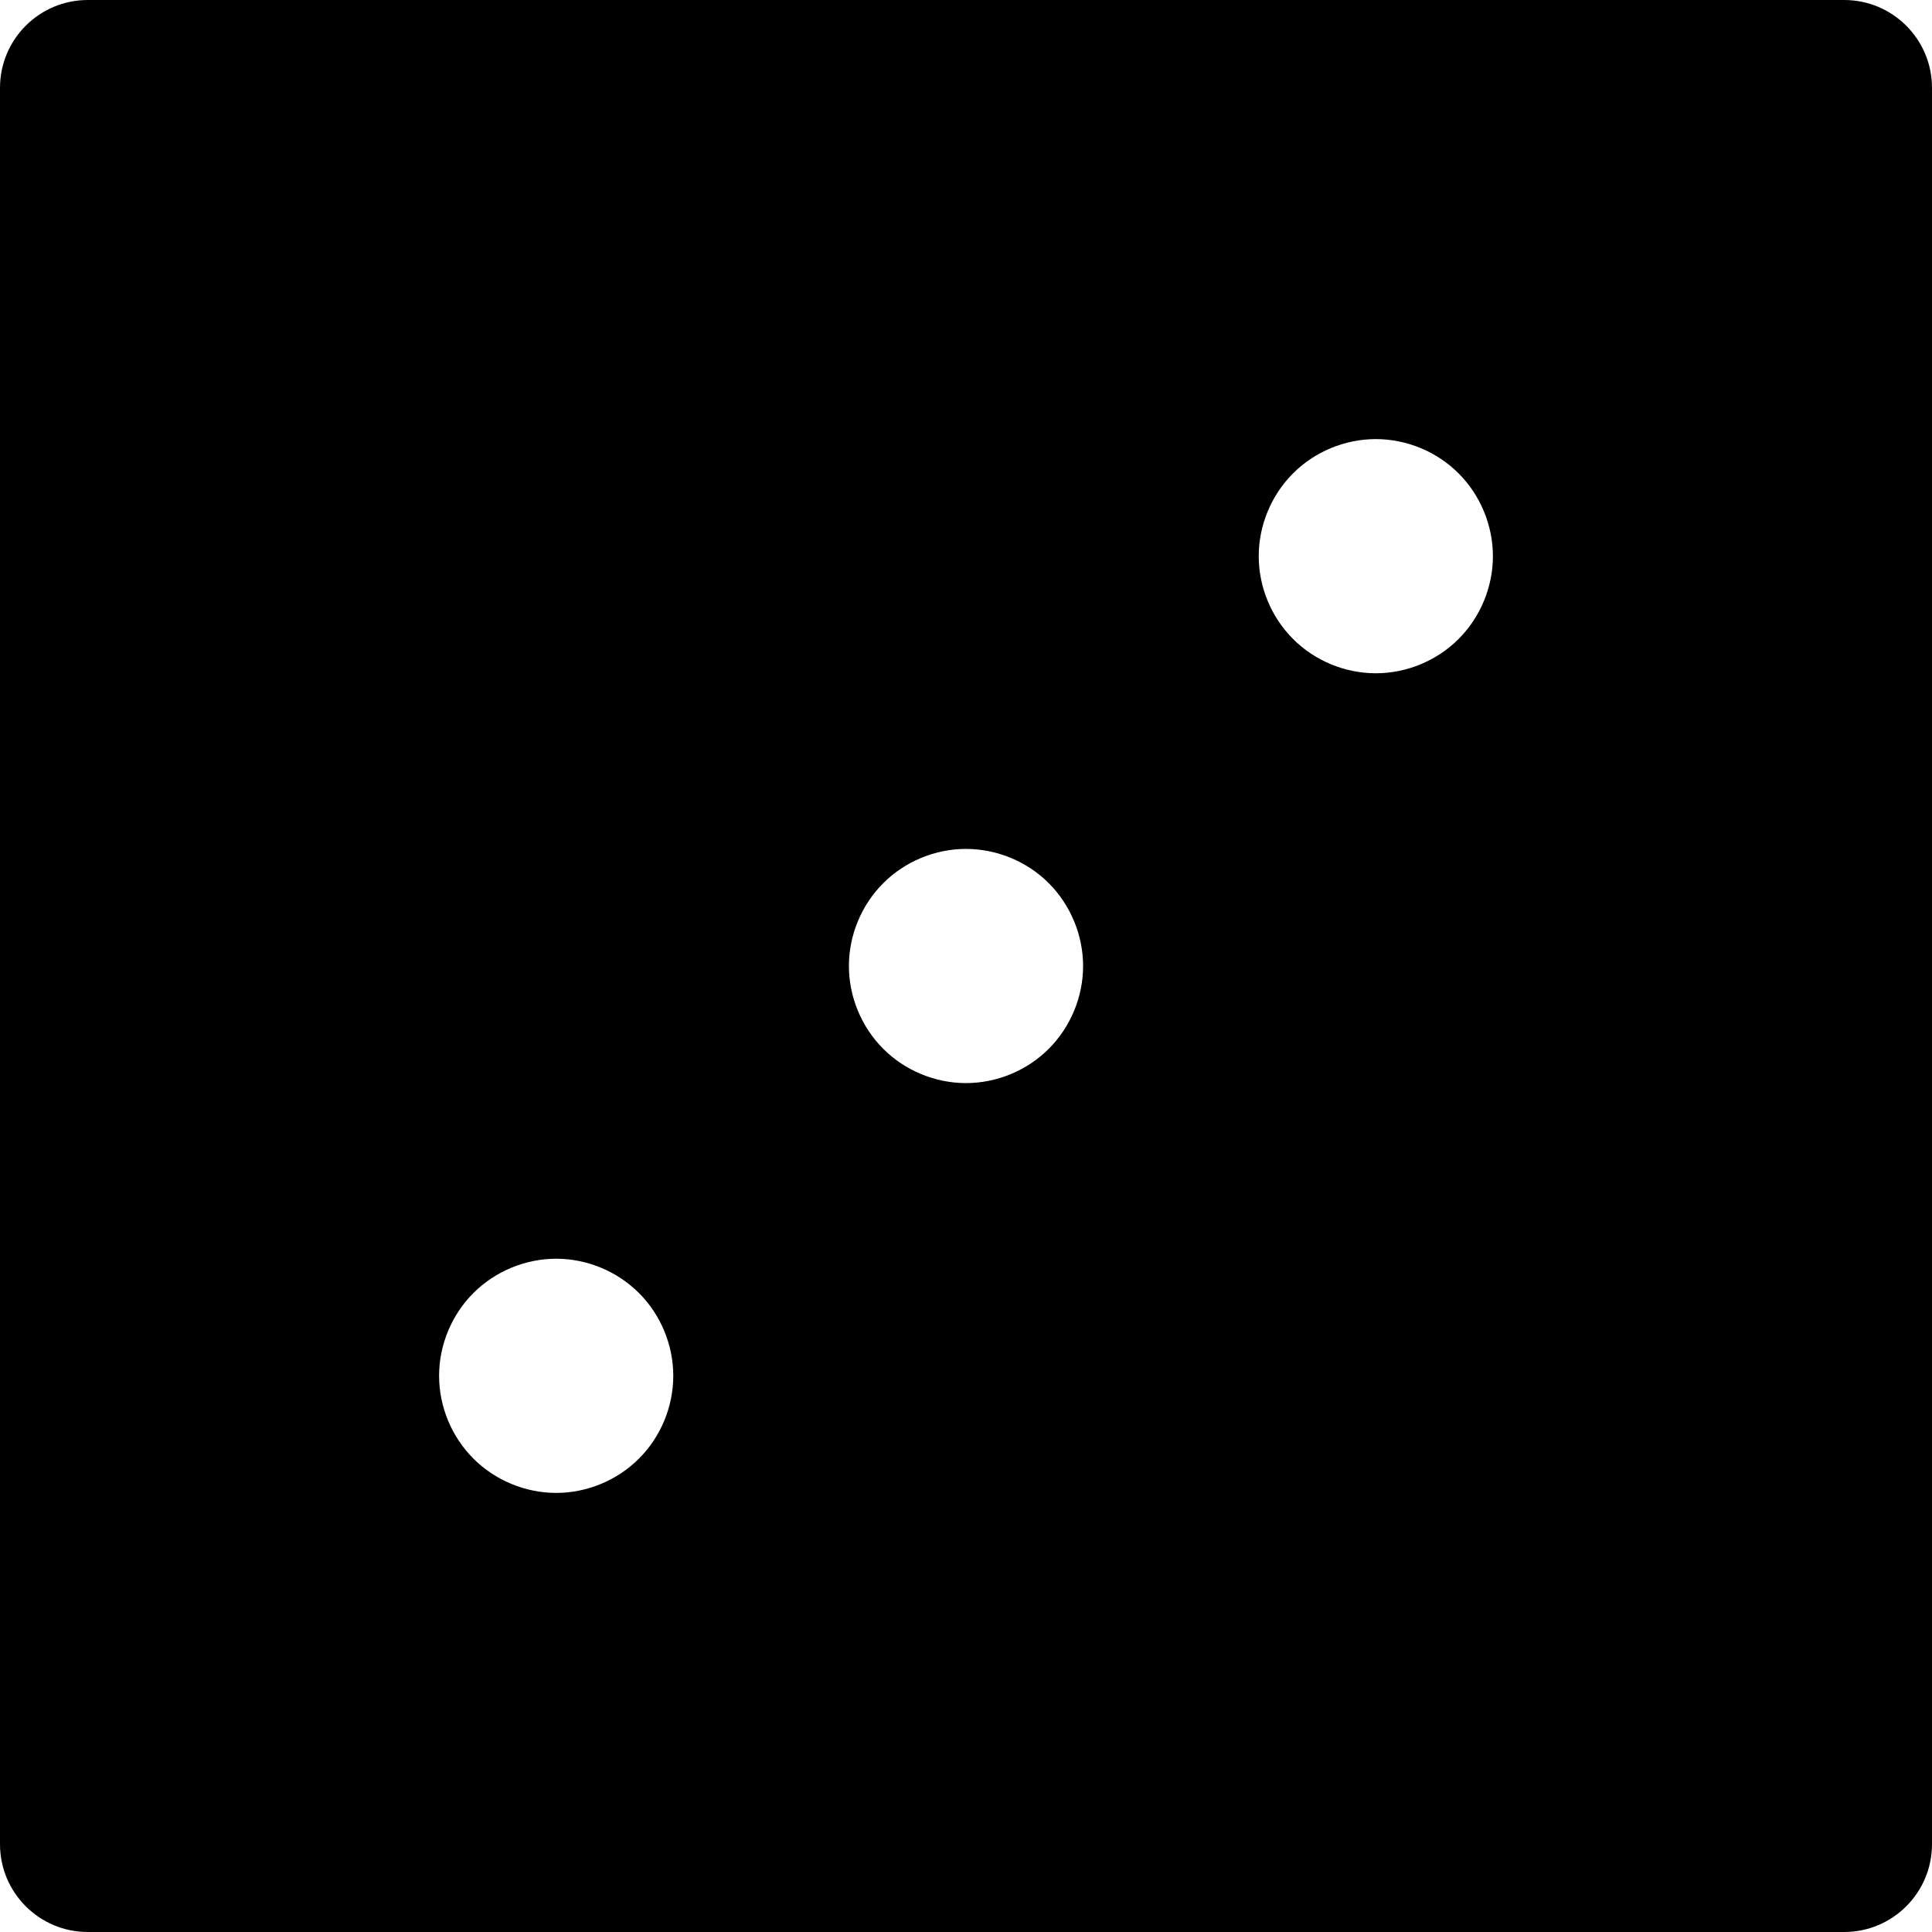 <?xml version="1.0" encoding="iso-8859-1"?>
<!-- Generator: Adobe Illustrator 19.0.0, SVG Export Plug-In . SVG Version: 6.00 Build 0)  -->
<svg version="1.1" id="Layer_1" xmlns="http://www.w3.org/2000/svg" xmlns:xlink="http://www.w3.org/1999/xlink" x="0px" y="0px"
	 viewBox="0 0 330 330" style="enable-background:new 0 0 330 330;" xml:space="preserve">
<path id="XMLID_237_" d="M315,0H15C6.716,0,0,6.717,0,15v300c0,8.283,6.716,15,15,15h300c8.284,0,15-6.717,15-15V15
	C330,6.717,323.284,0,315,0z M109.14,249.14c-3.72,3.72-8.87,5.86-14.14,5.86s-10.42-2.141-14.141-5.86
	C77.14,245.42,75,240.27,75,235s2.14-10.42,5.859-14.141C84.58,217.14,89.73,215,95,215s10.42,2.14,14.14,5.859
	C112.869,224.58,115,229.74,115,235S112.869,245.42,109.14,249.14z M179.14,179.14c-3.72,3.729-8.88,5.86-14.14,5.86
	s-10.42-2.131-14.141-5.86C147.14,175.42,145,170.27,145,165s2.14-10.42,5.859-14.141C154.58,147.13,159.74,145,165,145
	s10.42,2.13,14.14,5.859c3.72,3.721,5.86,8.881,5.86,14.141C185,170.27,182.859,175.42,179.14,179.14z M249.14,109.14
	c-3.72,3.729-8.88,5.86-14.14,5.86c-5.27,0-10.42-2.131-14.141-5.86C217.14,105.42,215,100.27,215,95s2.14-10.42,5.859-14.141
	C224.58,77.13,229.74,75,235,75s10.42,2.13,14.14,5.859C252.859,84.58,255,89.73,255,95S252.859,105.42,249.14,109.14z"/>
<g>
</g>
<g>
</g>
<g>
</g>
<g>
</g>
<g>
</g>
<g>
</g>
<g>
</g>
<g>
</g>
<g>
</g>
<g>
</g>
<g>
</g>
<g>
</g>
<g>
</g>
<g>
</g>
<g>
</g>
</svg>

